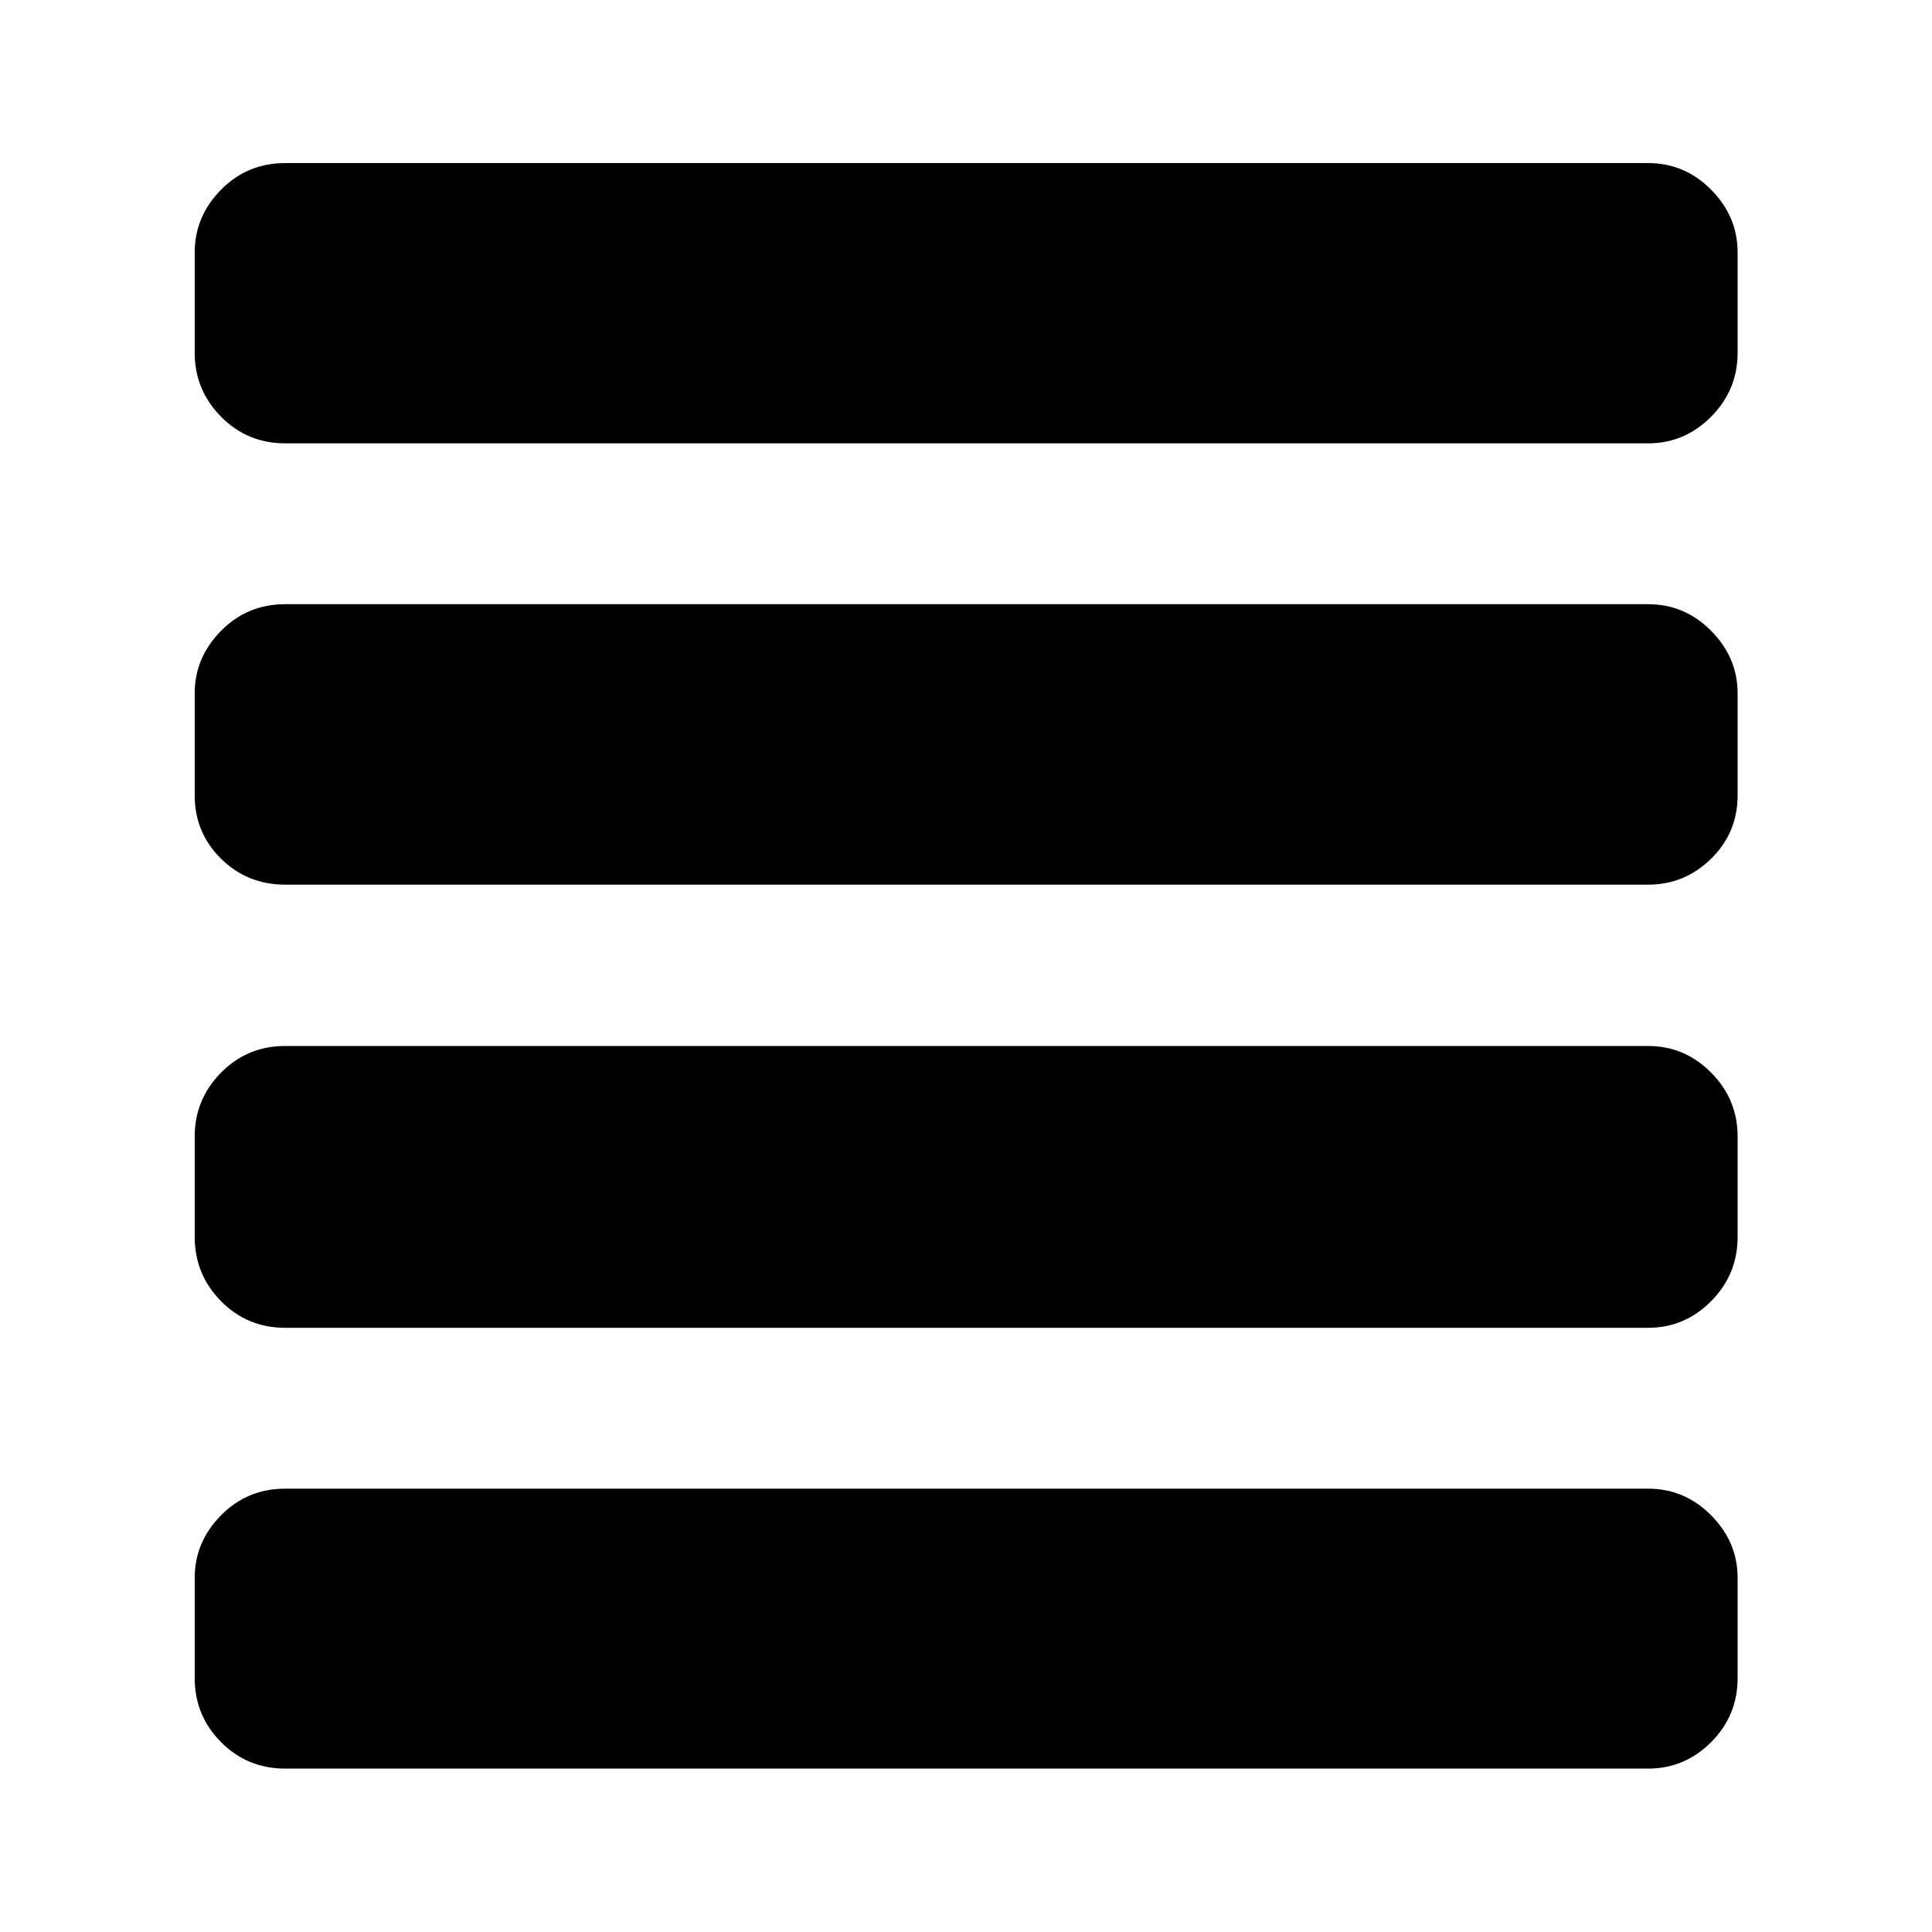 <svg xmlns="http://www.w3.org/2000/svg" height="40" viewBox="0 -960 960 960" width="40"><path d="M141.72-300.22q-18.85 0-31.91-13.26-13.06-13.26-13.06-31.87v-49.93q0-18.45 13.06-31.71 13.06-13.26 31.91-13.26h677.23q18.18 0 31.32 13.26t13.14 31.71v49.93q0 18.61-13.14 31.87-13.14 13.26-31.32 13.26H141.72Zm0-220.2q-18.85 0-31.91-12.92-13.06-12.93-13.06-31.38v-50.76q0-17.78 13.06-31.04 13.06-13.26 31.91-13.26h677.23q18.18 0 31.32 13.26t13.14 31.04v50.76q0 18.45-13.14 31.38-13.14 12.92-31.32 12.92H141.72Zm0-219.29q-18.85 0-31.91-13.26-13.06-13.25-13.06-31.7v-49.84q0-17.95 13.06-31.2 13.06-13.26 31.91-13.26h677.23q18.18 0 31.32 13.26 13.14 13.25 13.14 31.2v49.84q0 18.45-13.14 31.7-13.14 13.26-31.32 13.26H141.72Zm0 658.52q-18.85 0-31.91-13.18-13.06-13.17-13.06-31.78v-49.84q0-17.79 13.06-31.04 13.06-13.26 31.91-13.26h677.23q18.18 0 31.32 13.26 13.14 13.25 13.14 31.04v49.84q0 18.61-13.14 31.78-13.14 13.18-31.32 13.18H141.72Z"/></svg>